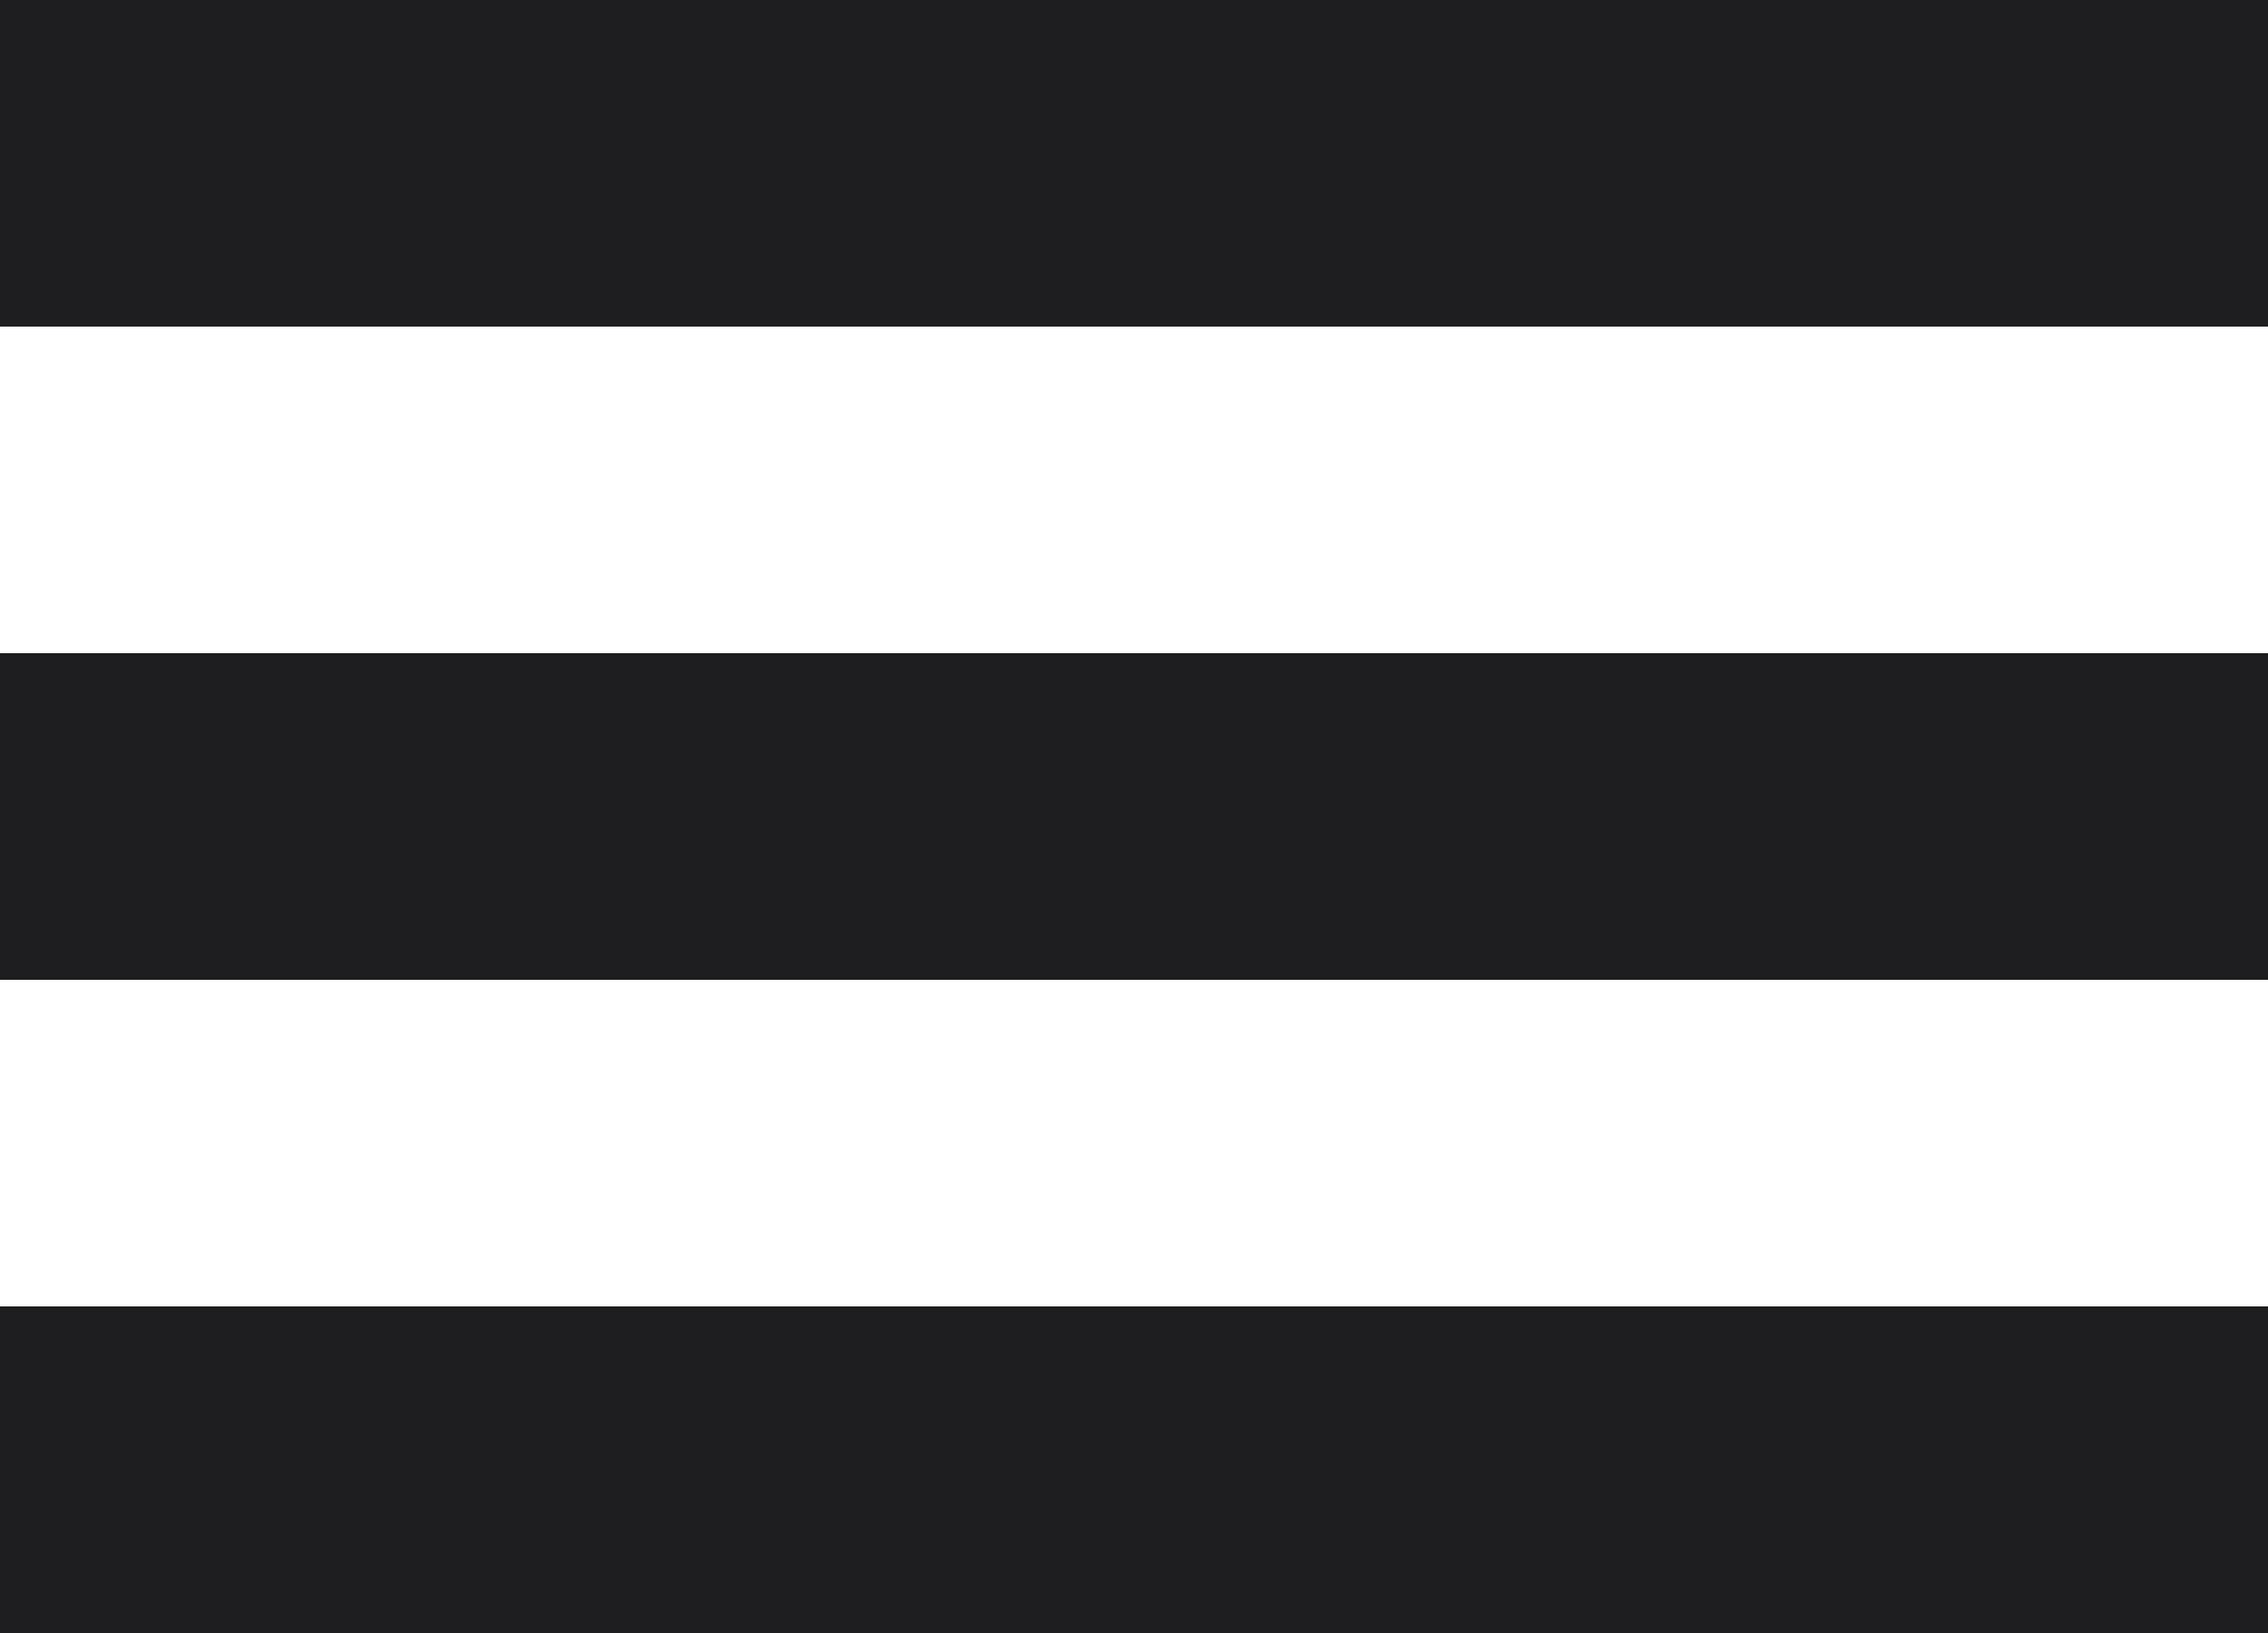 <svg width="25" height="18" viewBox="0 0 25 18" fill="none" xmlns="http://www.w3.org/2000/svg">
<rect width="25" height="3.6" fill="#1E1E20"/>
<rect y="7.2" width="25" height="3.6" fill="#1E1E20"/>
<rect y="14.4" width="25" height="3.6" fill="#1E1E20"/>
</svg>
